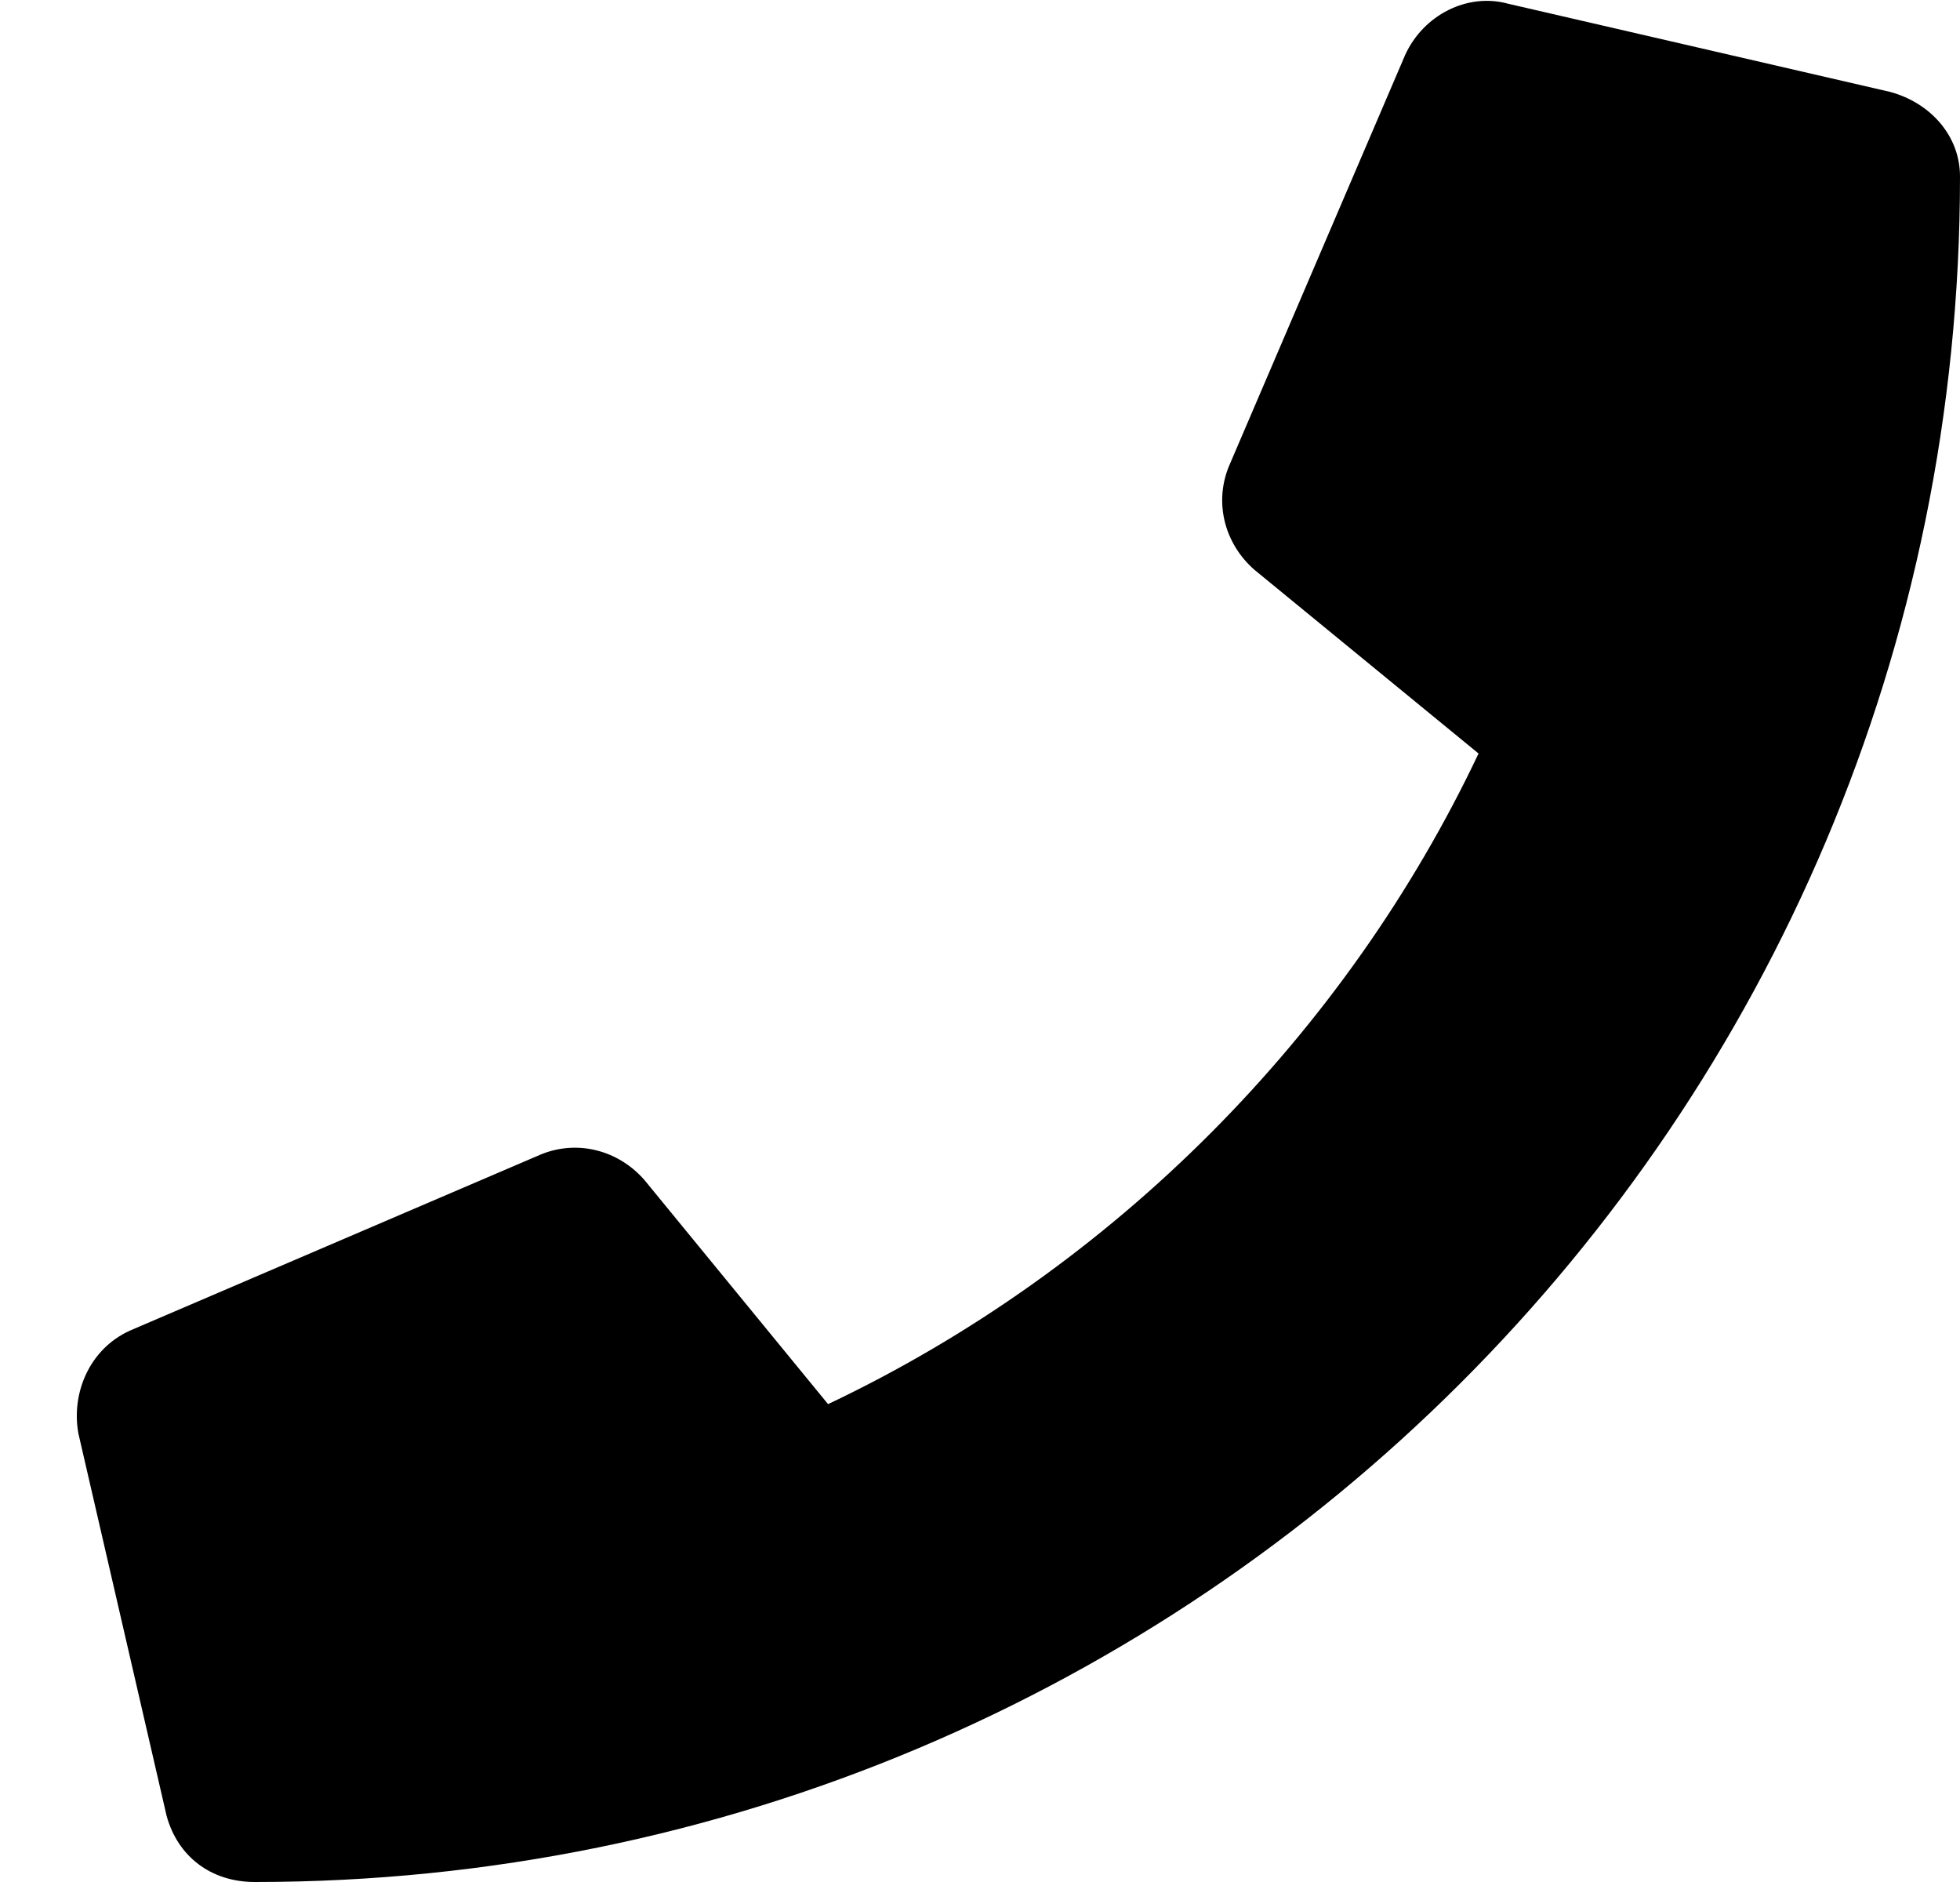 <svg width="25" height="24" viewBox="0 0 25 24" fill="none" xmlns="http://www.w3.org/2000/svg">
<path d="M24.109 1.172L19.234 0.047C18.719 -0.094 18.156 0.188 17.922 0.703L15.672 5.953C15.484 6.422 15.625 6.938 16 7.266L18.859 9.609C17.172 13.172 14.219 16.172 10.562 17.906L8.219 15.047C7.891 14.672 7.375 14.531 6.906 14.719L1.656 16.969C1.141 17.203 0.906 17.766 1 18.281L2.125 23.156C2.266 23.672 2.688 24 3.25 24C15.25 24 25 14.297 25 2.25C25 1.734 24.625 1.312 24.109 1.172Z" fill="black"/>
</svg>
